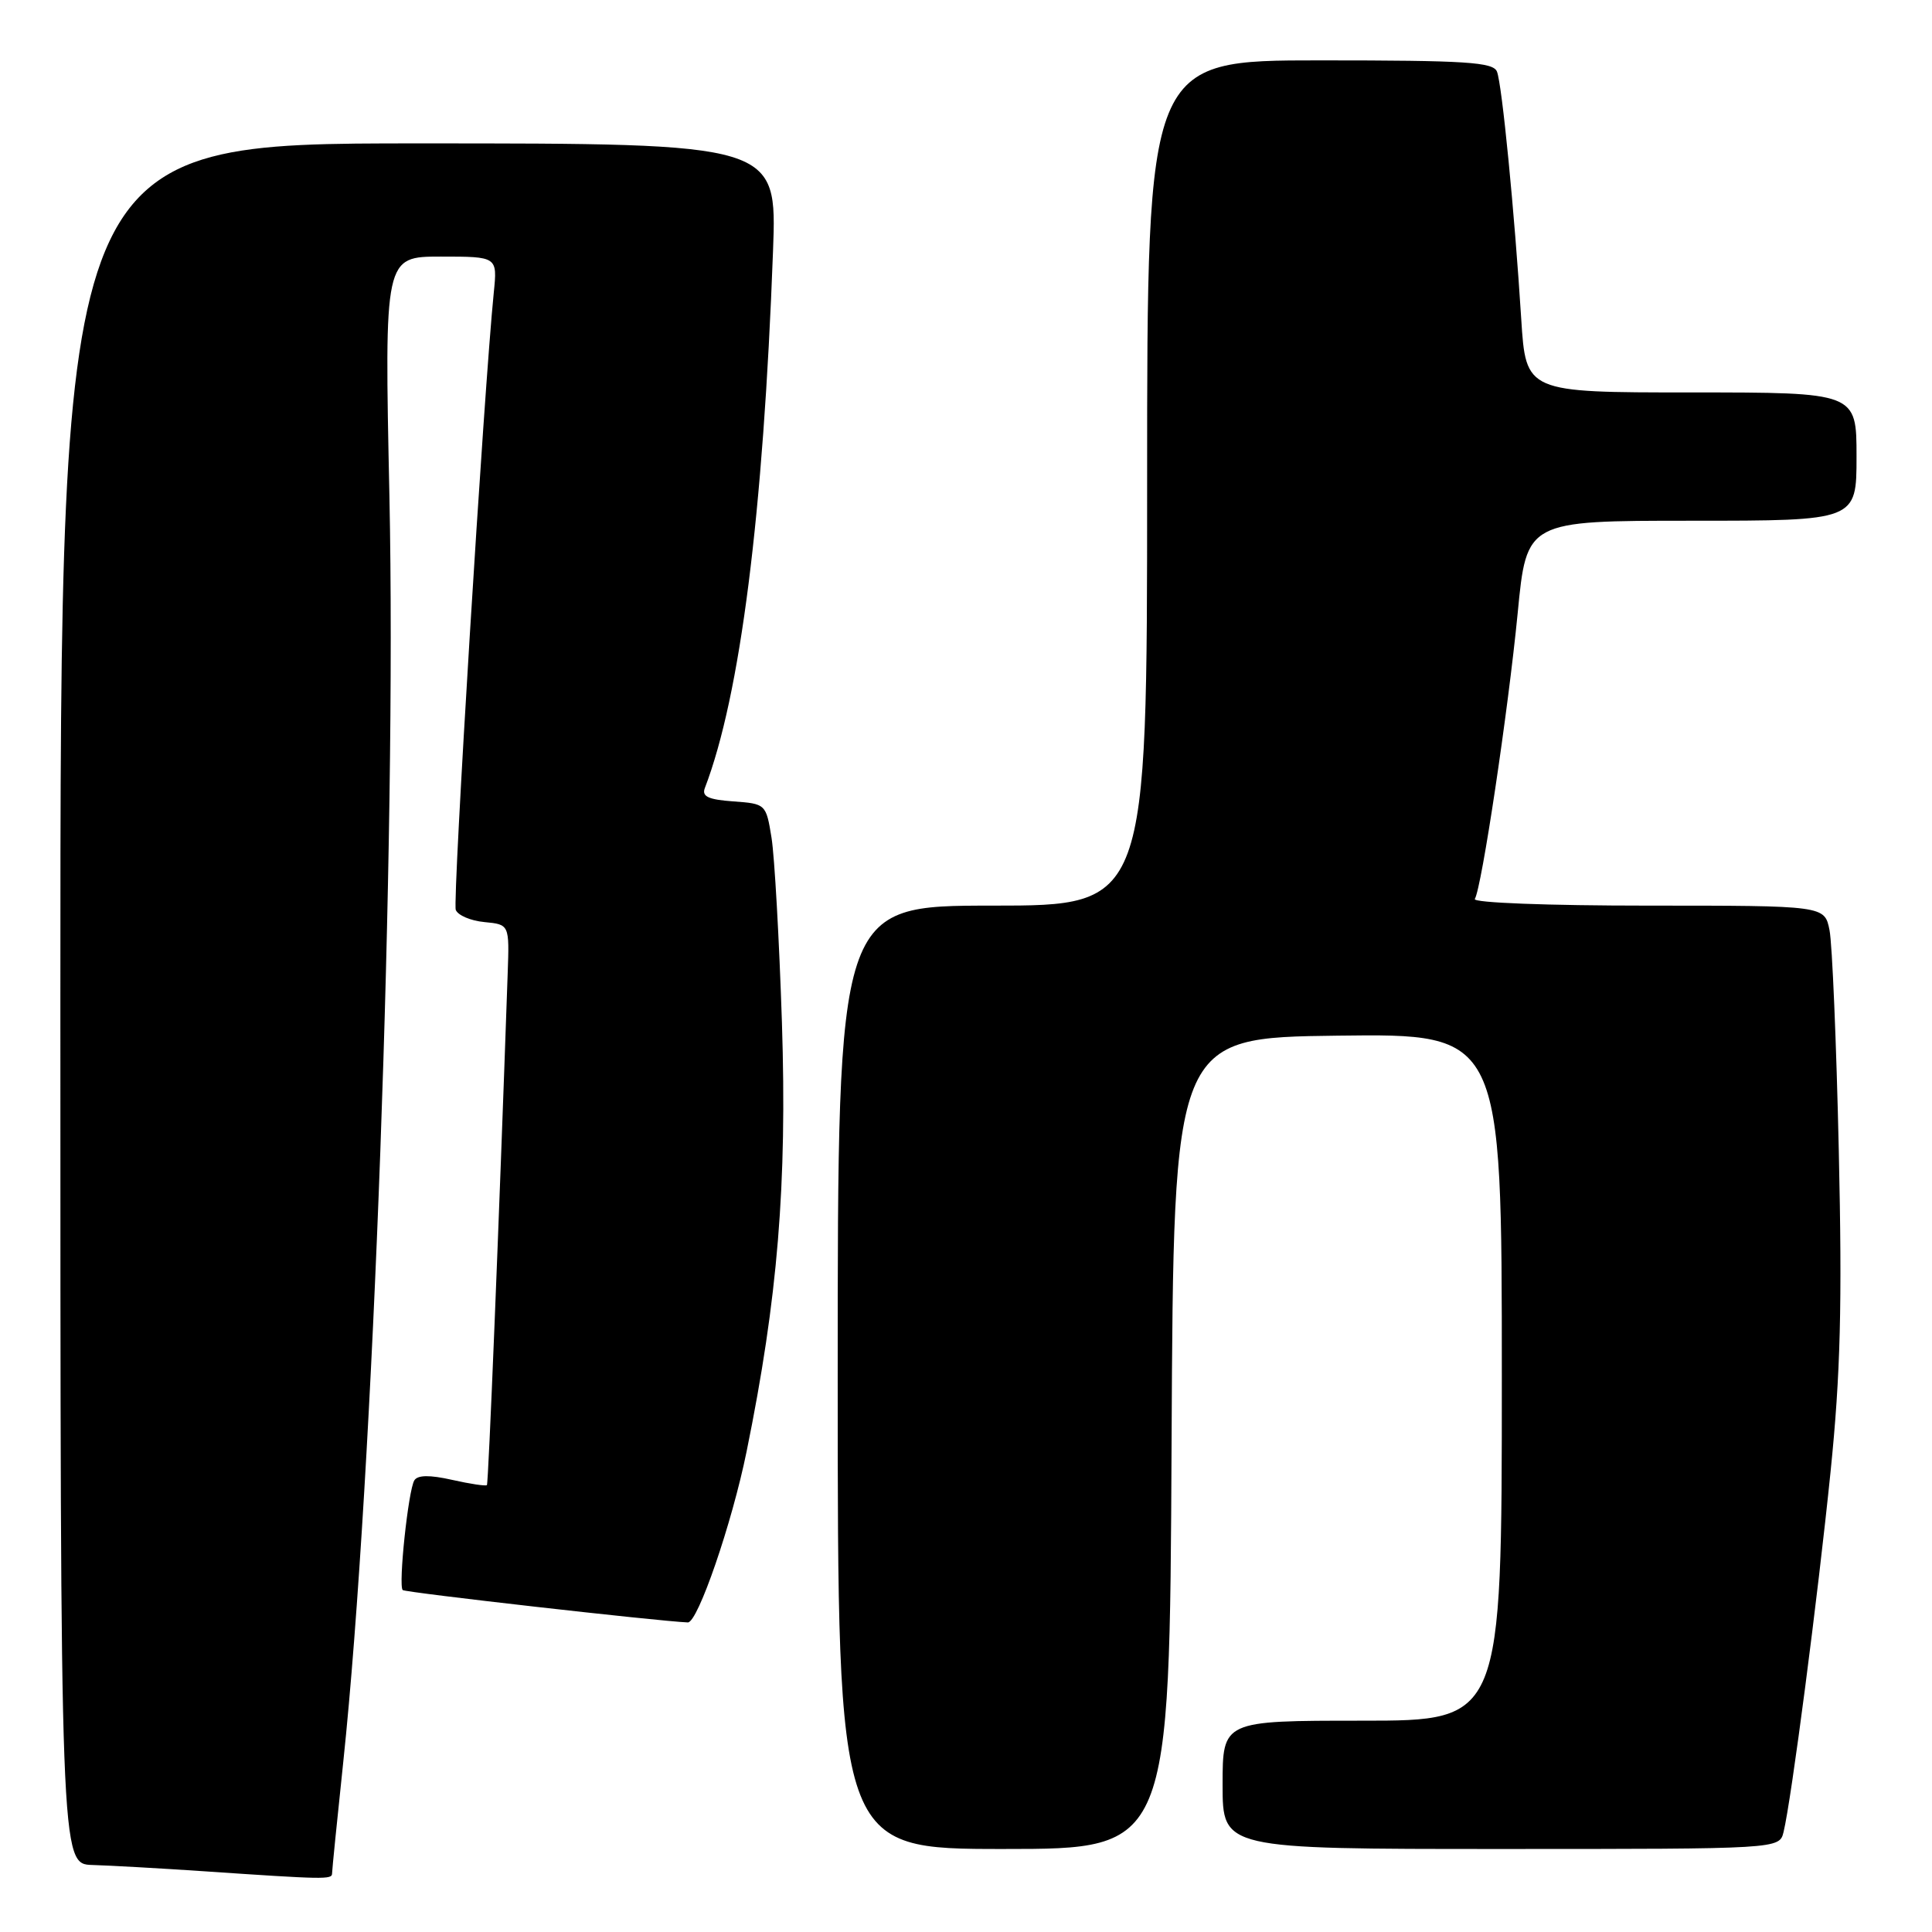 <?xml version="1.0" encoding="UTF-8" standalone="no"?>
<!DOCTYPE svg PUBLIC "-//W3C//DTD SVG 1.1//EN" "http://www.w3.org/Graphics/SVG/1.1/DTD/svg11.dtd" >
<svg xmlns="http://www.w3.org/2000/svg" xmlns:xlink="http://www.w3.org/1999/xlink" version="1.1" viewBox="0 0 256 256">
 <g >
 <path fill="currentColor"
d=" M 44.00 248.25 C 44.00 247.84 44.67 241.16 45.49 233.41 C 49.48 195.55 52.55 111.30 51.60 65.75 C 50.93 34.00 50.93 34.00 58.42 34.00 C 65.91 34.00 65.91 34.00 65.43 38.75 C 64.12 51.72 59.95 119.43 60.39 120.56 C 60.66 121.28 62.37 122.01 64.19 122.18 C 67.50 122.50 67.50 122.50 67.27 129.00 C 66.10 162.66 64.72 196.55 64.52 196.78 C 64.38 196.94 62.30 196.63 59.91 196.09 C 56.93 195.42 55.34 195.44 54.90 196.16 C 54.10 197.46 52.76 210.09 53.36 210.69 C 53.69 211.02 87.24 214.82 91.14 214.98 C 92.46 215.03 97.00 201.83 98.93 192.32 C 103.06 172.07 104.30 156.94 103.61 135.50 C 103.25 124.50 102.63 113.47 102.23 111.00 C 101.51 106.54 101.46 106.50 97.17 106.19 C 93.84 105.95 92.96 105.54 93.40 104.41 C 98.09 92.17 101.14 68.17 102.43 33.25 C 102.96 19.00 102.96 19.00 55.48 19.00 C 8.00 19.00 8.00 19.00 8.00 133.00 C 8.00 247.00 8.00 247.00 12.25 247.12 C 14.59 247.19 21.22 247.56 27.00 247.95 C 43.03 249.04 44.00 249.06 44.00 248.25 Z  M 155.24 191.25 C 155.50 137.50 155.50 137.50 177.25 137.23 C 199.00 136.96 199.00 136.96 199.00 182.48 C 199.00 228.00 199.00 228.00 180.50 228.00 C 162.00 228.00 162.00 228.00 162.00 236.50 C 162.00 245.00 162.00 245.00 198.89 245.00 C 235.78 245.00 235.78 245.00 236.33 242.75 C 237.36 238.57 240.87 211.61 242.56 195.00 C 243.88 182.02 244.11 172.96 243.65 152.50 C 243.33 138.20 242.78 125.04 242.42 123.25 C 241.77 120.00 241.77 120.00 218.33 120.00 C 205.12 120.00 195.12 119.62 195.42 119.12 C 196.33 117.65 199.83 94.26 201.10 81.25 C 202.28 69.00 202.28 69.00 224.14 69.00 C 246.00 69.00 246.00 69.00 246.00 60.50 C 246.00 52.00 246.00 52.00 224.09 52.00 C 202.19 52.00 202.19 52.00 201.57 42.25 C 200.68 28.07 199.03 11.23 198.36 9.50 C 197.87 8.23 194.31 8.00 174.89 8.00 C 152.00 8.00 152.00 8.00 152.00 64.00 C 152.00 120.00 152.00 120.00 131.50 120.00 C 111.00 120.00 111.00 120.00 111.00 182.50 C 111.00 245.00 111.00 245.00 132.99 245.00 C 154.98 245.00 154.98 245.00 155.24 191.25 Z "/>
</g>
</svg>
